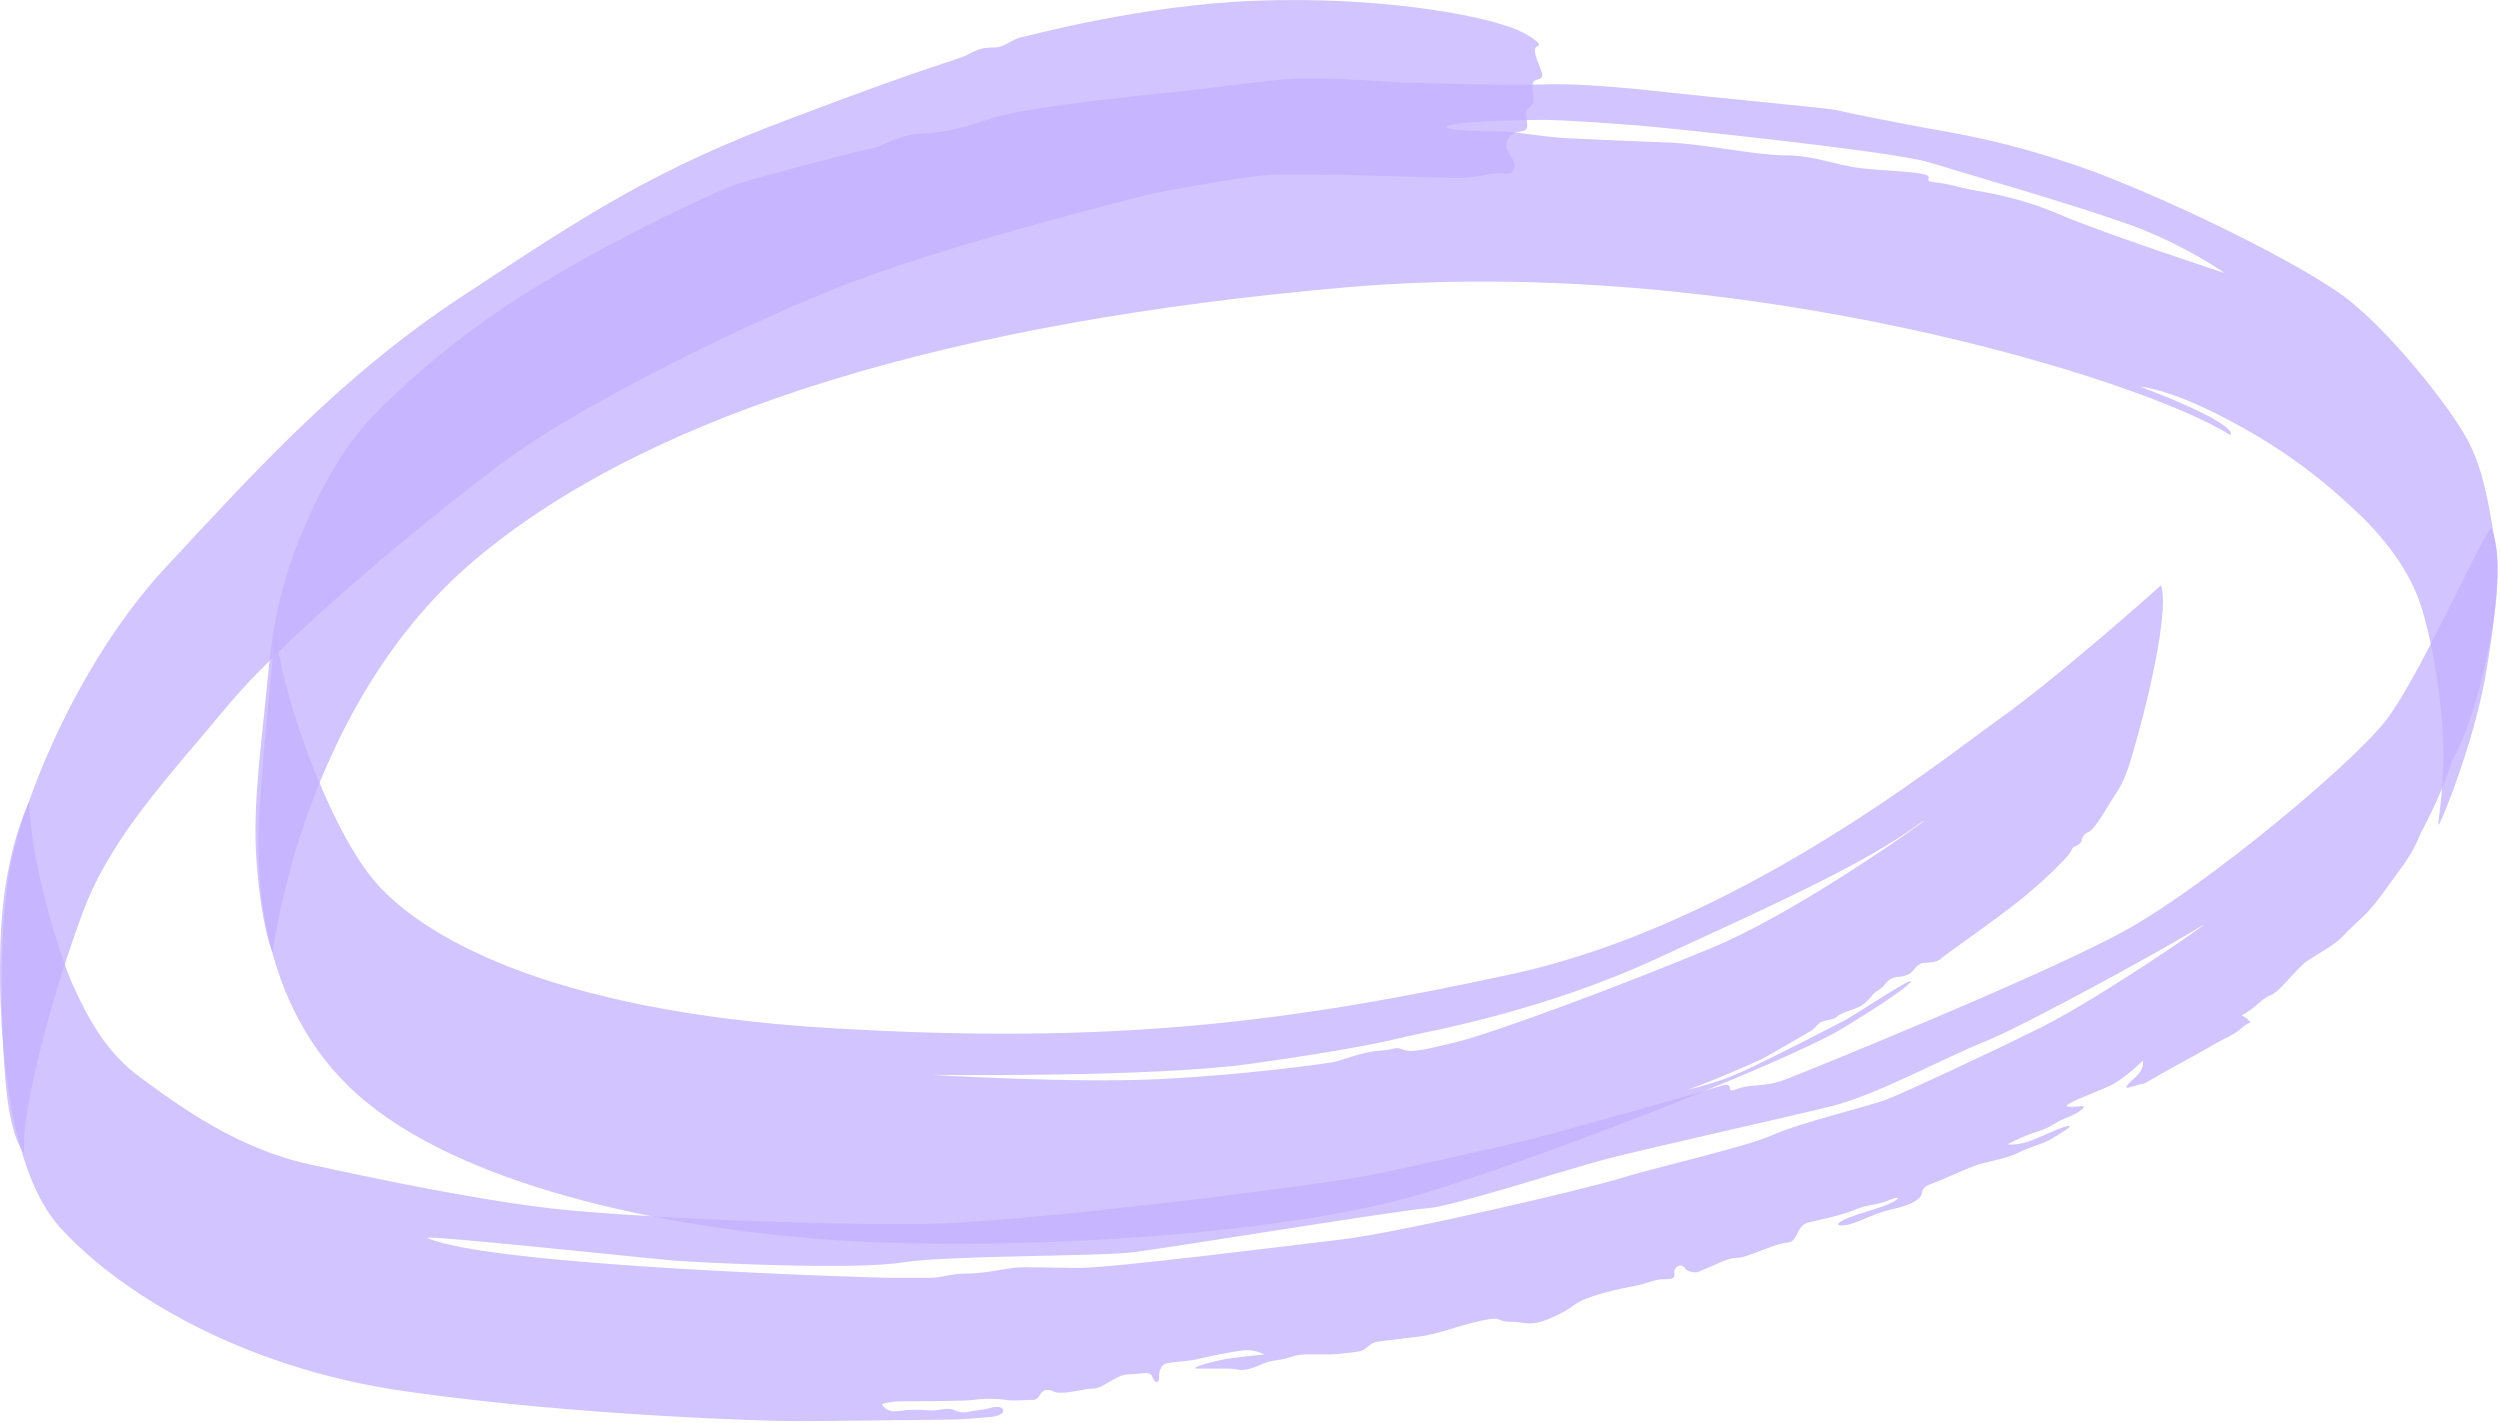 <svg width="599" height="341" fill="none" xmlns="http://www.w3.org/2000/svg"><path opacity=".75" d="M362.189 6.62c3.742 1.36 7.795 4.08 6.236 4.42-1.559.68 0 3.4.935 6.12.936 2.72-2.182 1.02-2.182 3.4s.935 4.08-.624 5.1c-1.559 1.02-.623 2.38-.623 4.42 0 2.38-3.118.34-4.677 3.4-.936 1.36 0 2.72 1.247 4.76.935 2.04.312 3.74-2.494 3.4-2.806-.34-6.236 1.02-10.913 1.02-4.677 0-37.102-1.36-45.521-.68-8.418.68-23.695 3.74-27.437 4.42-4.053 1.02-45.209 11.22-70.775 20.74-25.567 9.52-65.787 29.921-82.312 41.821-16.525 11.9-53.004 41.821-67.97 59.501-14.965 18.021-28.06 31.621-34.92 49.301-6.86 18.02-15.277 48.281-14.342 58.481 0 0-2.182-1.7-3.741-10.88-1.56-9.18-2.806-38.081 0-55.421 2.494-15.98 15.9-50.661 37.726-74.121 21.825-23.461 42.091-45.901 71.087-64.941 28.996-19.04 45.521-30.26 79.506-42.841 33.984-12.92 38.973-13.6 41.467-14.96 2.495-1.36 3.742-1.7 6.236-1.7 2.494 0 4.053-1.7 6.236-2.38 2.182-.34 28.684-7.82 56.745-8.84 28.373-1.02 51.757 3.06 61.11 6.46Z" fill="#C3B1FF"/><path opacity=".75" d="M517.771 140.242s-24.631 22.1-39.597 32.641c-14.654 10.54-62.669 48.96-115.985 60.521-53.315 11.56-95.407 17-163.376 12.92-67.97-4.08-98.836-22.441-109.749-36.041-10.912-13.6-21.825-44.881-23.072-59.501 0 0-3.742 36.721-4.053 47.941-.312 11.56.311 44.881 26.19 65.621 25.566 20.741 74.205 30.601 115.049 32.981 40.844 2.38 105.384-1.36 138.433-11.56 33.05-10.201 85.742-31.281 98.837-38.761 13.095-7.82 18.707-12.24 17.148-11.9-1.559.34-12.783 7.82-15.278 9.18-2.494 1.36-19.642 10.2-25.878 12.92-5.3 2.38-11.536 3.74-12.783 4.08 1.871-.34 14.03-5.44 18.395-7.48 4.365-2.38 10.601-6.12 11.848-6.8 1.247-.68 1.559-2.04 3.118-2.38 1.559-.34 2.183-.34 3.118-1.02.935-1.02 4.365-1.7 5.924-2.72 1.559-1.02 2.182-2.04 2.806-2.72.623-.68 2.182-1.36 2.806-2.38.935-1.02 1.247-1.36 2.806-1.7 1.559 0 3.43-.68 4.053-1.7.624-1.02 1.871-1.7 2.495-1.7.623 0 3.117 0 4.053-1.02.623-.68 15.901-11.221 20.889-15.641 5.301-4.42 8.419-7.82 9.354-8.84.935-1.02 1.247-2.38 1.871-2.38.935-.34 1.559-1.02 1.559-1.36 0-.68.623-1.7 1.559-2.04.935-.34 2.494-2.38 5.3-7.14 3.118-4.76 3.741-5.44 6.859-17 3.118-11.221 7.171-29.921 5.301-35.021Zm-56.745 56.441c-1.248 1.02-2.495 1.7-3.742 2.72-8.73 6.12-30.555 20.74-46.768 27.54-21.201 8.841-52.068 20.401-61.734 22.781-9.665 2.38-10.912 2.38-12.783 1.7-1.871-.68-1.247 0-5.612.34s-9.042 2.38-10.913 2.72c-1.87.34-20.889 3.06-41.779 4.08-21.202 1.02-54.251-1.02-54.251-1.02s53.004.68 76.7-2.72c24.007-3.4 32.737-5.44 36.79-6.46 4.054-1.02 32.426-5.78 60.799-19.04 25.878-11.901 46.144-21.081 59.239-29.921 2.806-2.04 4.365-3.06 4.054-2.72Z" fill="#C3B1FF"/><path opacity=".75" d="M597.9 130.042c-1.247-6.12-2.183-15.641-6.236-23.801-4.053-8.16-19.954-28.22-31.179-36.04-11.224-7.82-37.102-20.74-58.304-28.9-21.513-7.821-34.92-9.521-42.091-10.881-7.171-1.36-15.901-3.06-20.266-4.08-4.365-.68-29.932-3.06-38.973-4.08-8.73-1.02-23.073-2.38-30.555-2.04-7.172.34-33.985-.34-38.35-.68-4.365-.34-15.901-1.02-22.137-.68-6.236.34-17.772 2.04-24.008 2.72-6.235.68-39.285 3.74-48.327 6.8-8.73 3.06-12.783 3.4-17.771 3.74-4.677.34-9.354 3.4-10.601 3.4-1.247 0-24.32 6.12-31.179 8.16-6.859 2.04-30.243 13.6-43.962 21.76-13.718 7.82-27.437 18.02-35.855 25.841-8.418 7.82-14.654 12.92-22.76 29.581-7.795 16.32-9.978 28.22-11.225 41.82-1.247 13.601-3.43 28.561-2.806 41.141.623 12.58 2.806 22.1 4.053 24.48 0 0 6.86-59.841 49.262-94.861 42.092-35.02 114.114-56.441 207.962-64.601 93.848-8.16 190.814 22.1 211.703 35.36 0 0 1.871-.68-4.988-4.42-7.171-3.74-16.525-7.14-16.525-7.14s6.859.34 21.513 8.16c14.654 7.82 23.384 15.3 29.932 21.421 6.236 5.78 13.407 14.28 16.213 24.14 2.806 9.52 4.988 23.8 4.988 34.681 0 10.88-1.87 18.02-.935 16.32.935-1.7 7.795-18.36 10.912-34.681 2.807-16.32 3.742-26.52 2.495-32.64ZM493.763 51.5c-10.289-4.42-18.395-5.44-21.825-6.12-3.43-.68-4.989-1.36-8.418-1.7-3.43-.34.623-1.36-3.118-2.04-3.742-.68-8.73-.68-14.654-1.36-5.924-.68-10.913-3.06-18.084-3.06-6.859 0-19.331-2.72-27.749-3.06-8.418-.34-17.148-.68-24.007-1.02-6.86-.34-12.16-1.7-18.708-1.7-6.235 0-14.654-.68-8.418-1.7 3.118-.68 14.966-1.02 20.89-1.02 5.612 0 18.395 1.02 23.072 1.36 4.677.34 60.799 6.12 69.529 8.84 8.73 2.72 38.661 11.22 50.821 15.98 11.848 4.76 19.954 10.54 19.954 10.54s-28.996-9.52-39.285-13.94Z" fill="#C3B1FF"/><path opacity=".75" d="M596.965 126.642c-.624-2.04-16.837 35.02-25.255 45.901-8.418 10.88-43.027 39.44-61.734 49.98-18.707 10.541-76.7 34.001-82 36.041-4.988 2.04-8.418 1.02-11.848 2.38-3.429 1.36.312-2.04-4.053-.68-4.365 1.36-38.038 10.88-44.897 12.58-6.86 1.7-32.114 7.481-41.468 9.181-9.354 1.7-78.57 10.88-104.448 11.22-26.191.34-72.023-1.7-89.483-3.74-17.46-2.04-40.532-6.8-57.68-10.541-17.149-3.74-31.18-13.94-39.91-20.4-8.73-6.12-13.095-14.62-16.836-22.78-3.43-7.82-10.289-30.601-10.289-43.861 0 0-5.924 11.56-6.86 31.621-.935 20.06.936 55.761 14.031 70.381 13.095 14.62 42.091 33.66 82.935 39.44 40.533 5.781 86.054 7.141 93.536 7.141 7.483 0 30.556-.34 35.232-.34 4.677 0 7.795-.34 11.536-.68 3.742-.34 3.43-2.381 1.559-2.381-1.87 0-1.247.341-4.053.681s-4.053 1.02-5.612.34c-1.559-.68-2.494-.68-4.365-.34s-2.806 0-5.3 0c-2.495 0-1.871 0-4.677.34-2.806.34-3.742-1.7-3.742-1.7s2.183-.681 4.677-.681c2.494 0 14.966 0 17.46-.34 2.183-.34 5.301-.34 7.483 0 2.183.34 4.677 0 6.548 0 1.87 0 1.559-2.38 3.429-2.38 1.871 0 .936.68 3.43.68s5.612-1.02 7.795-1.02c2.182 0 5.3-3.4 8.418-3.4 3.118 0 4.988-1.02 5.612.68.624 1.7 1.559 1.36 1.559.34s0-3.4 2.182-3.74c2.183-.34 4.677-.34 7.483-1.02 2.806-.68 9.354-2.04 11.536-2.04 2.183 0 4.054 1.02 4.054 1.02s-7.483.68-10.601 1.36c-3.118.68-7.795 2.04-5.3 2.04h7.482c1.871 0 2.495.68 4.989 0 2.494-.68 3.43-1.7 6.548-2.04 3.117-.34 3.741-1.36 6.859-1.36h5.612c1.247 0 4.677-.34 6.859-.68 2.183-.34 2.495-2.04 4.677-2.38 2.183-.34 8.73-1.02 10.913-1.36 2.182-.34 5.612-1.36 7.794-2.04 2.183-.68 5.924-1.7 8.419-2.04 2.494-.34 1.558.68 4.988.68 3.43 0 4.365 1.36 9.666-1.02 5.3-2.38 4.365-2.72 7.171-4.08 2.806-1.36 8.418-2.72 12.159-3.4 3.742-.68 5.301-1.7 7.171-1.7 1.871 0 3.118 0 2.807-1.36-.312-1.36 1.558-2.72 2.494-1.36.935 1.36 3.118 1.02 3.118 1.02 3.429-1.36 7.171-3.4 9.041-3.4 1.871 0 3.118-.68 6.86-2.04 3.741-1.36 3.741-1.36 5.924-1.7 2.182-.34 1.87-4.08 4.677-4.76 2.806-.68 8.106-1.7 11.224-3.06 3.118-1.36 5.3-1.02 8.418-2.38 3.118-1.36 2.806.34-5.3 2.72-8.107 2.38-8.419 3.74-5.612 3.4 2.806-.34 6.547-2.72 10.912-3.74 4.365-1.02 5.612-1.7 6.859-2.72 1.248-1.02 0-2.38 2.806-3.4 2.807-1.02 7.795-3.4 10.601-4.421 2.806-1.02 7.795-1.7 10.289-3.06 2.494-1.36 5.924-2.04 8.107-3.4 2.182-1.36 5.3-3.06 4.053-3.06-1.247 0-5.301 2.04-8.73 3.4-3.43 1.36-5.924 1.02-5.924 1.02s3.741-2.04 7.171-3.06 4.365-2.38 7.171-3.4 4.677-2.72 3.741-2.72c-.935 0-5.612.68-3.117-.68 2.494-1.36 5.612-2.38 9.353-4.08 3.742-1.7 8.107-6.12 8.107-6.12s.623 1.7-1.559 3.74c-2.183 2.04-3.742 3.4-.624 2.38s1.559 0 4.989-2.04c3.429-2.04 8.73-4.76 13.407-7.48 4.676-2.72 5.612-2.72 7.482-4.42 1.871-1.7 2.495-1.02 1.871-1.7-.623-.68-1.871-1.36-1.871-1.36 3.43-1.7 4.365-3.74 6.86-4.76 2.494-1.02 6.235-6.46 8.73-8.16 2.494-1.7 6.859-4.08 8.418-5.78 1.559-1.7 3.118-3.061 5.612-5.441s6.86-8.84 8.418-10.88c1.559-2.04 3.43-5.1 4.365-7.48.936-2.38 4.989-8.84 8.107-18.7 6.236-10.2 14.03-43.861 9.354-55.421ZM489.398 245.984c-13.718 6.8-32.738 15.64-37.102 17.34-4.054 1.7-20.578 5.44-28.061 8.84-7.483 3.06-28.685 7.821-36.168 10.201-7.482 2.38-52.38 12.92-66.722 14.62-14.342 1.7-54.874 6.8-62.669 6.8-7.483 0-13.095-.34-15.901 0-2.806.34-7.171 1.36-11.224 1.36-4.054 0-5.613 1.02-8.731 1.02h-9.353c-3.43 0-95.719-2.72-110.996-9.52-2.495-1.02 54.874 5.1 59.551 5.44 4.677.34 42.403 2.38 54.563.34 12.159-1.7 46.768-1.36 54.874-2.38 8.418-1.02 64.54-10.2 70.464-10.54 5.924-.34 33.049-9.18 42.091-11.561 8.73-2.38 43.962-10.2 54.875-12.92 10.912-2.72 26.813-11.56 37.102-15.64 9.977-4.08 45.209-23.46 52.069-27.881.623 0-24.631 17.341-38.662 24.481Z" fill="#C3B1FF"/></svg>